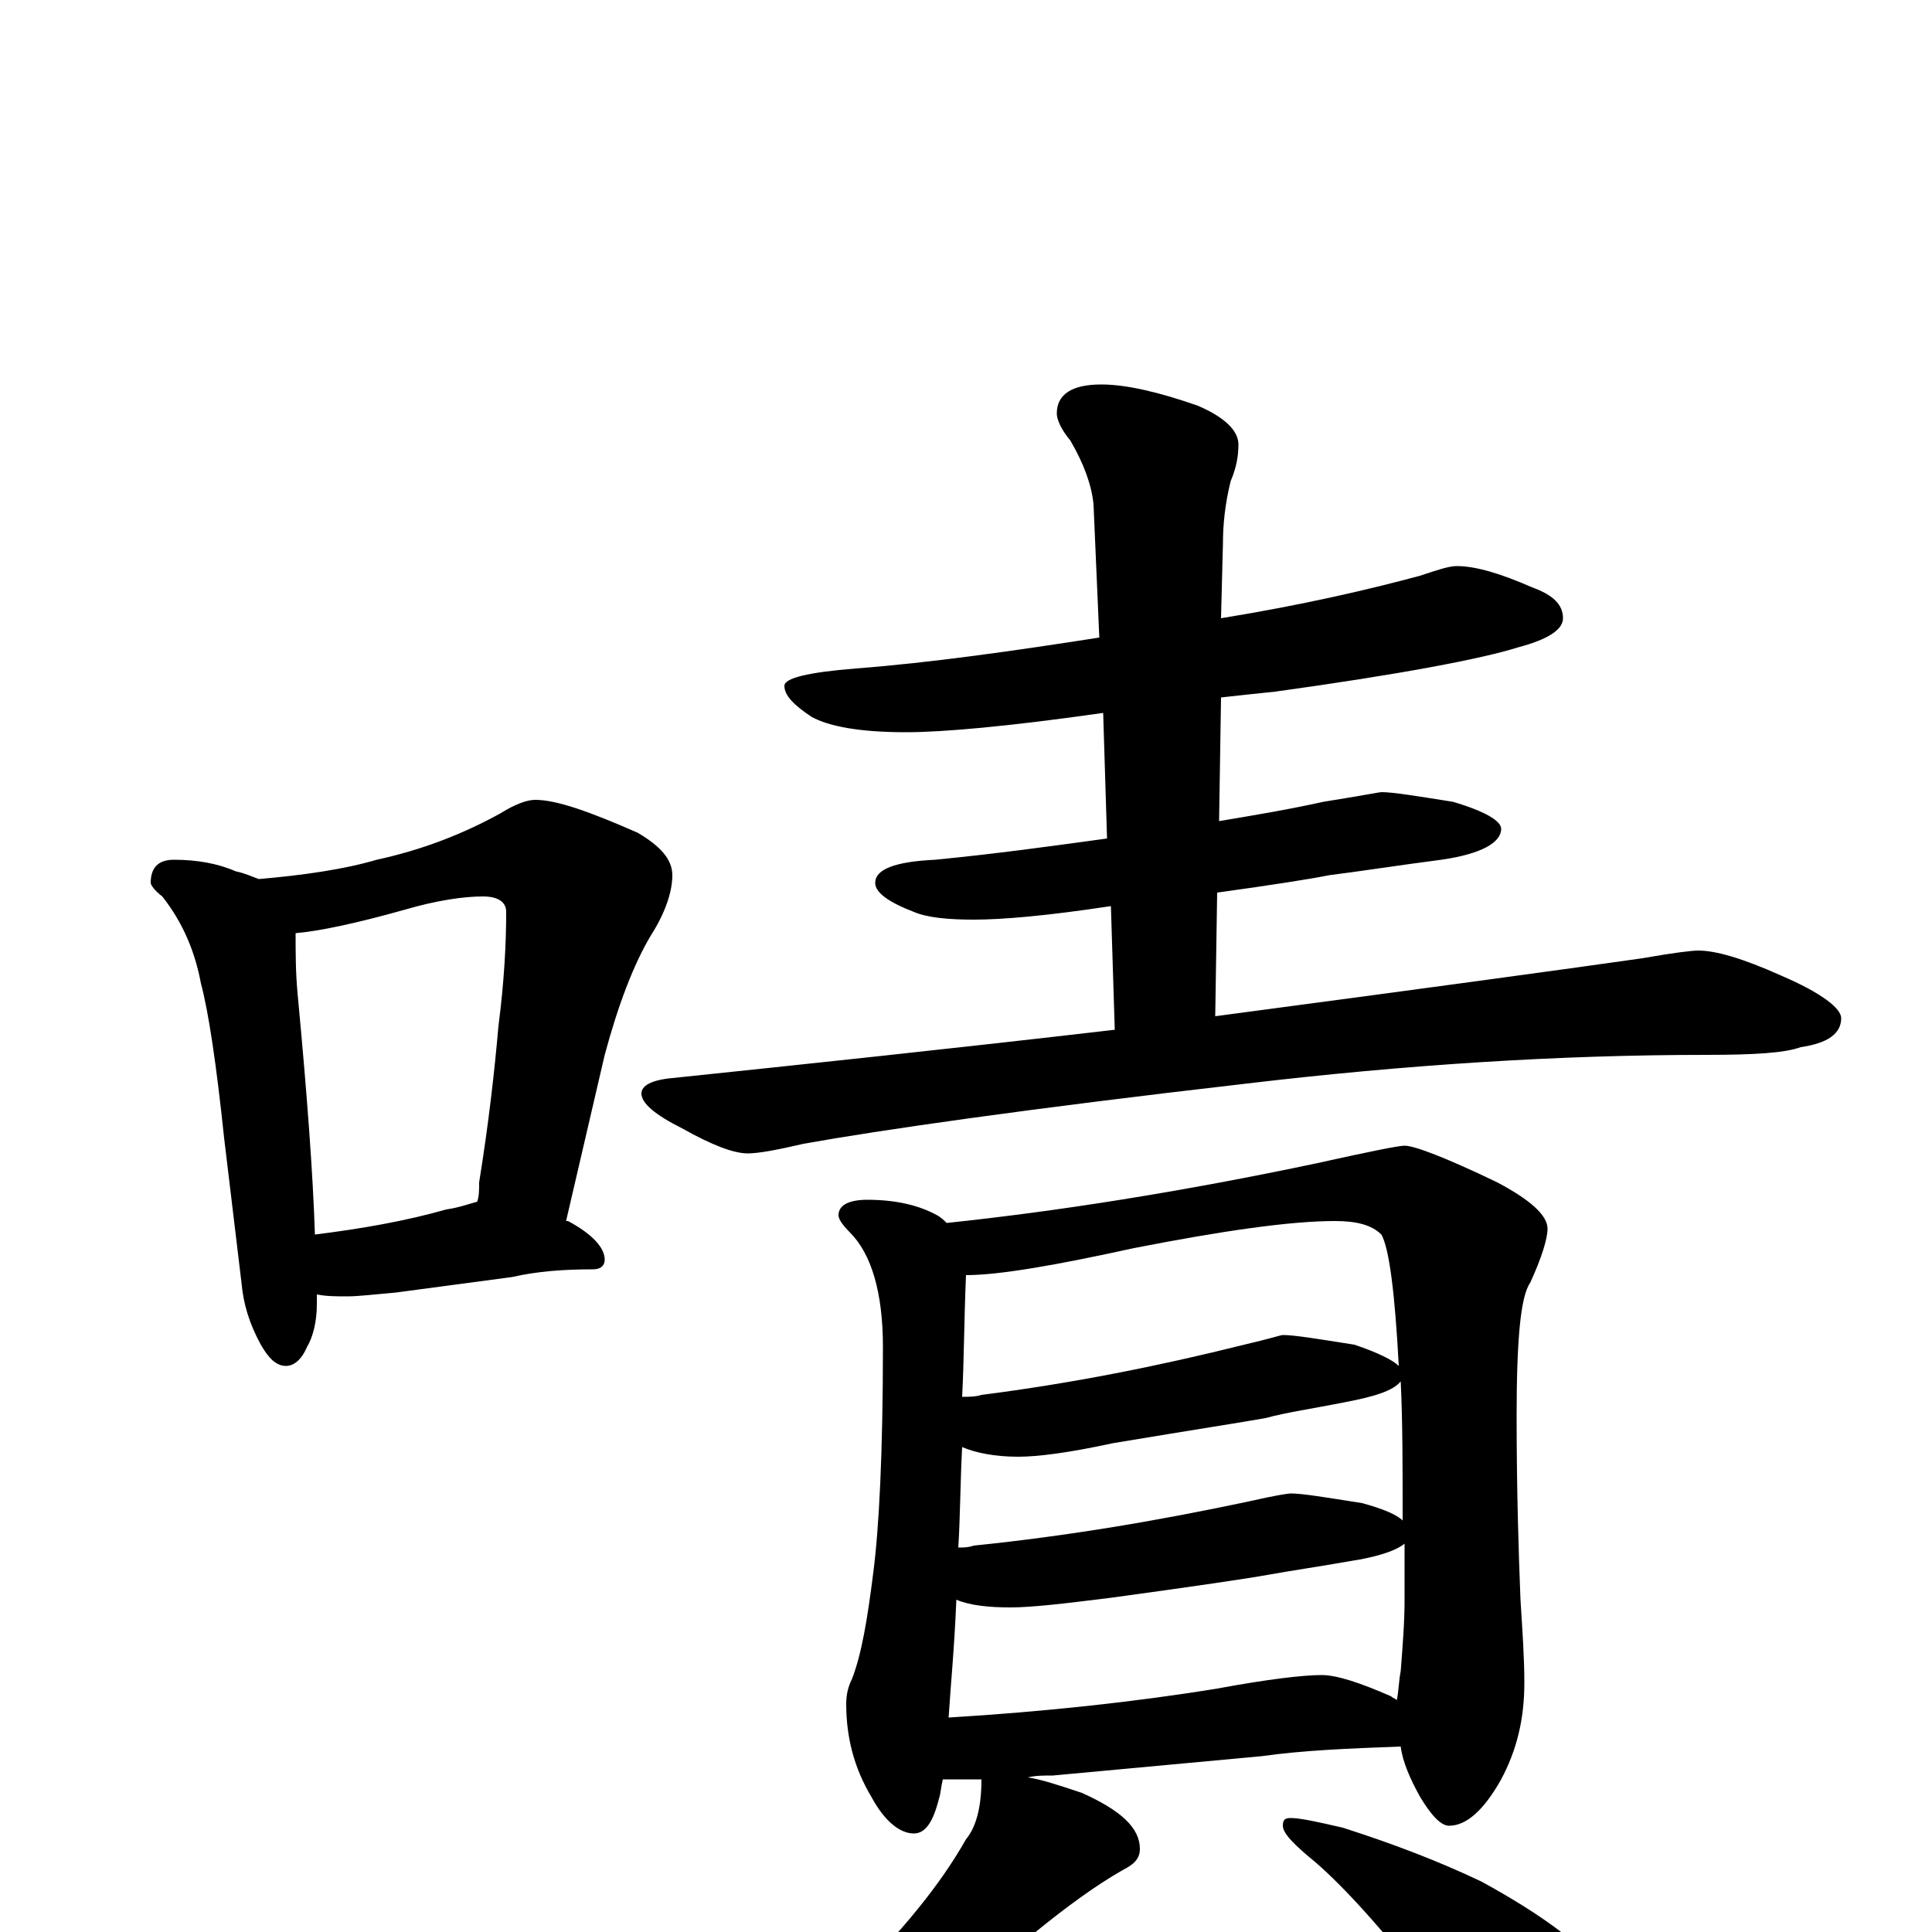 <?xml version="1.0" encoding="utf-8" ?>
<!DOCTYPE svg PUBLIC "-//W3C//DTD SVG 1.1//EN" "http://www.w3.org/Graphics/SVG/1.1/DTD/svg11.dtd">
<svg version="1.1" id="Layer_1" xmlns="http://www.w3.org/2000/svg" xmlns:xlink="http://www.w3.org/1999/xlink" x="0px" y="145px" width="1000px" height="1000px" viewBox="0 0 1000 1000" enable-background="new 0 0 1000 1000" xml:space="preserve">
<g id="Layer_1">
<path id="glyph" transform="matrix(1 0 0 -1 0 1000)" d="M90,555C102,555 113,553 122,549C127,548 131,546 134,545C157,547 178,550 195,555C218,560 239,568 259,579C267,584 273,586 277,586C288,586 305,580 330,569C342,562 348,555 348,547C348,538 344,527 337,516C328,501 320,480 313,454l-20,-86l1,0C307,361 313,354 313,348C313,345 311,343 307,343C292,343 278,342 265,339l-60,-8C194,330 185,329 180,329C174,329 169,329 164,330C164,328 164,326 164,325C164,316 162,308 159,303C156,296 152,293 148,293C143,293 139,297 135,304C129,315 126,325 125,336l-9,75C112,449 108,476 104,491C101,507 95,522 84,536C80,539 78,542 78,543C78,551 82,555 90,555M163,361C187,364 210,368 231,374C238,375 243,377 247,378C248,381 248,384 248,388C253,419 256,446 258,469C261,492 262,512 262,528C262,533 258,536 250,536C240,536 226,534 209,529C184,522 165,518 153,517C153,507 153,497 154,486C159,433 162,392 163,361M754,707C764,707 777,703 793,696C804,692 809,687 809,680C809,674 801,669 786,665C767,659 725,651 660,642C650,641 641,640 632,639l-1,-64C649,578 667,581 685,585C704,588 714,590 715,590C721,590 733,588 752,585C769,580 777,575 777,571C777,564 767,558 746,555C723,552 704,549 688,547C678,545 659,542 630,538l-1,-64C742,489 815,499 850,504C867,507 876,508 879,508C888,508 902,504 922,495C943,486 953,478 953,473C953,465 946,460 932,458C924,455 908,454 883,454C808,454 728,449 644,439C531,426 455,415 416,408C403,405 393,403 387,403C380,403 369,407 353,416C339,423 332,429 332,434C332,438 337,441 348,442C415,449 491,457 577,467l-2,64C542,526 519,524 504,524C491,524 480,525 473,528C460,533 453,538 453,543C453,550 463,554 484,555C515,558 544,562 573,566l-2,65C522,624 488,621 469,621C445,621 429,624 420,629C411,635 406,640 406,645C406,649 418,652 443,654C482,657 524,663 569,670l-3,69C565,749 561,760 554,772C549,778 547,783 547,786C547,796 555,801 570,801C583,801 600,797 620,790C634,784 641,777 641,770C641,764 640,758 637,751C634,739 633,728 633,719l-1,-39C675,687 709,695 735,702C744,705 750,707 754,707M449,379C464,379 476,376 485,371C487,370 489,368 490,367C547,373 611,383 682,398C709,404 724,407 727,407C732,407 748,401 775,388C792,379 801,371 801,364C801,359 798,349 792,336C787,329 785,306 785,267C785,229 786,197 787,172C788,156 789,142 789,129C789,110 785,94 777,79C768,63 759,55 750,55C746,55 741,60 735,70C730,79 726,88 725,96C698,95 674,94 653,91l-108,-10C540,81 536,81 532,80C539,79 548,76 560,72C580,63 590,54 590,43C590,38 587,35 581,32C567,24 552,13 536,0C509,-25 479,-46 448,-64C429,-76 411,-85 395,-90C386,-93 379,-95 374,-96C369,-96 366,-94 367,-89C393,-71 417,-51 438,-28C467,0 487,25 500,48C505,54 508,64 508,79C505,79 502,79 500,79C495,79 491,79 488,79C487,75 487,72 486,69C483,57 479,51 473,51C466,51 458,57 451,70C442,85 438,101 438,118C438,123 439,127 441,131C446,144 449,162 452,186C455,209 457,248 457,303C457,331 451,351 440,362C436,366 434,369 434,371C434,376 439,379 449,379M491,111C540,114 587,119 630,126C657,131 675,133 684,133C692,133 704,129 720,122C721,121 722,121 723,120C724,125 724,130 725,135C726,148 727,160 727,172C727,182 727,192 727,201C722,197 712,194 699,192C682,189 668,187 657,185C646,183 619,179 575,173C551,170 534,168 523,168C512,168 502,169 495,172C494,147 492,127 491,111M496,199C499,199 501,199 504,200C553,205 600,213 647,223C660,226 667,227 668,227C674,227 686,225 705,222C716,219 723,216 726,213C726,241 726,265 725,285C721,280 711,277 695,274C680,271 666,269 655,266C644,264 618,260 576,253C553,248 537,246 527,246C515,246 505,248 498,251C497,232 497,214 496,199M498,277C501,277 505,277 508,278C555,284 600,293 644,304C657,307 663,309 664,309C670,309 682,307 701,304C713,300 721,296 724,293C722,331 719,354 715,361C710,366 702,368 691,368C668,368 633,363 587,354C546,345 517,340 500,340C499,317 499,296 498,277M668,59C673,59 682,57 695,54C720,46 744,37 767,26C798,9 818,-6 828,-19C836,-31 840,-44 840,-58C840,-67 838,-76 833,-86C829,-93 823,-97 816,-97C813,-97 806,-94 797,-89C784,-80 766,-62 744,-35C717,0 696,23 681,36C670,45 664,51 664,55C664,58 665,59 668,59z"/>
</g>
</svg>
